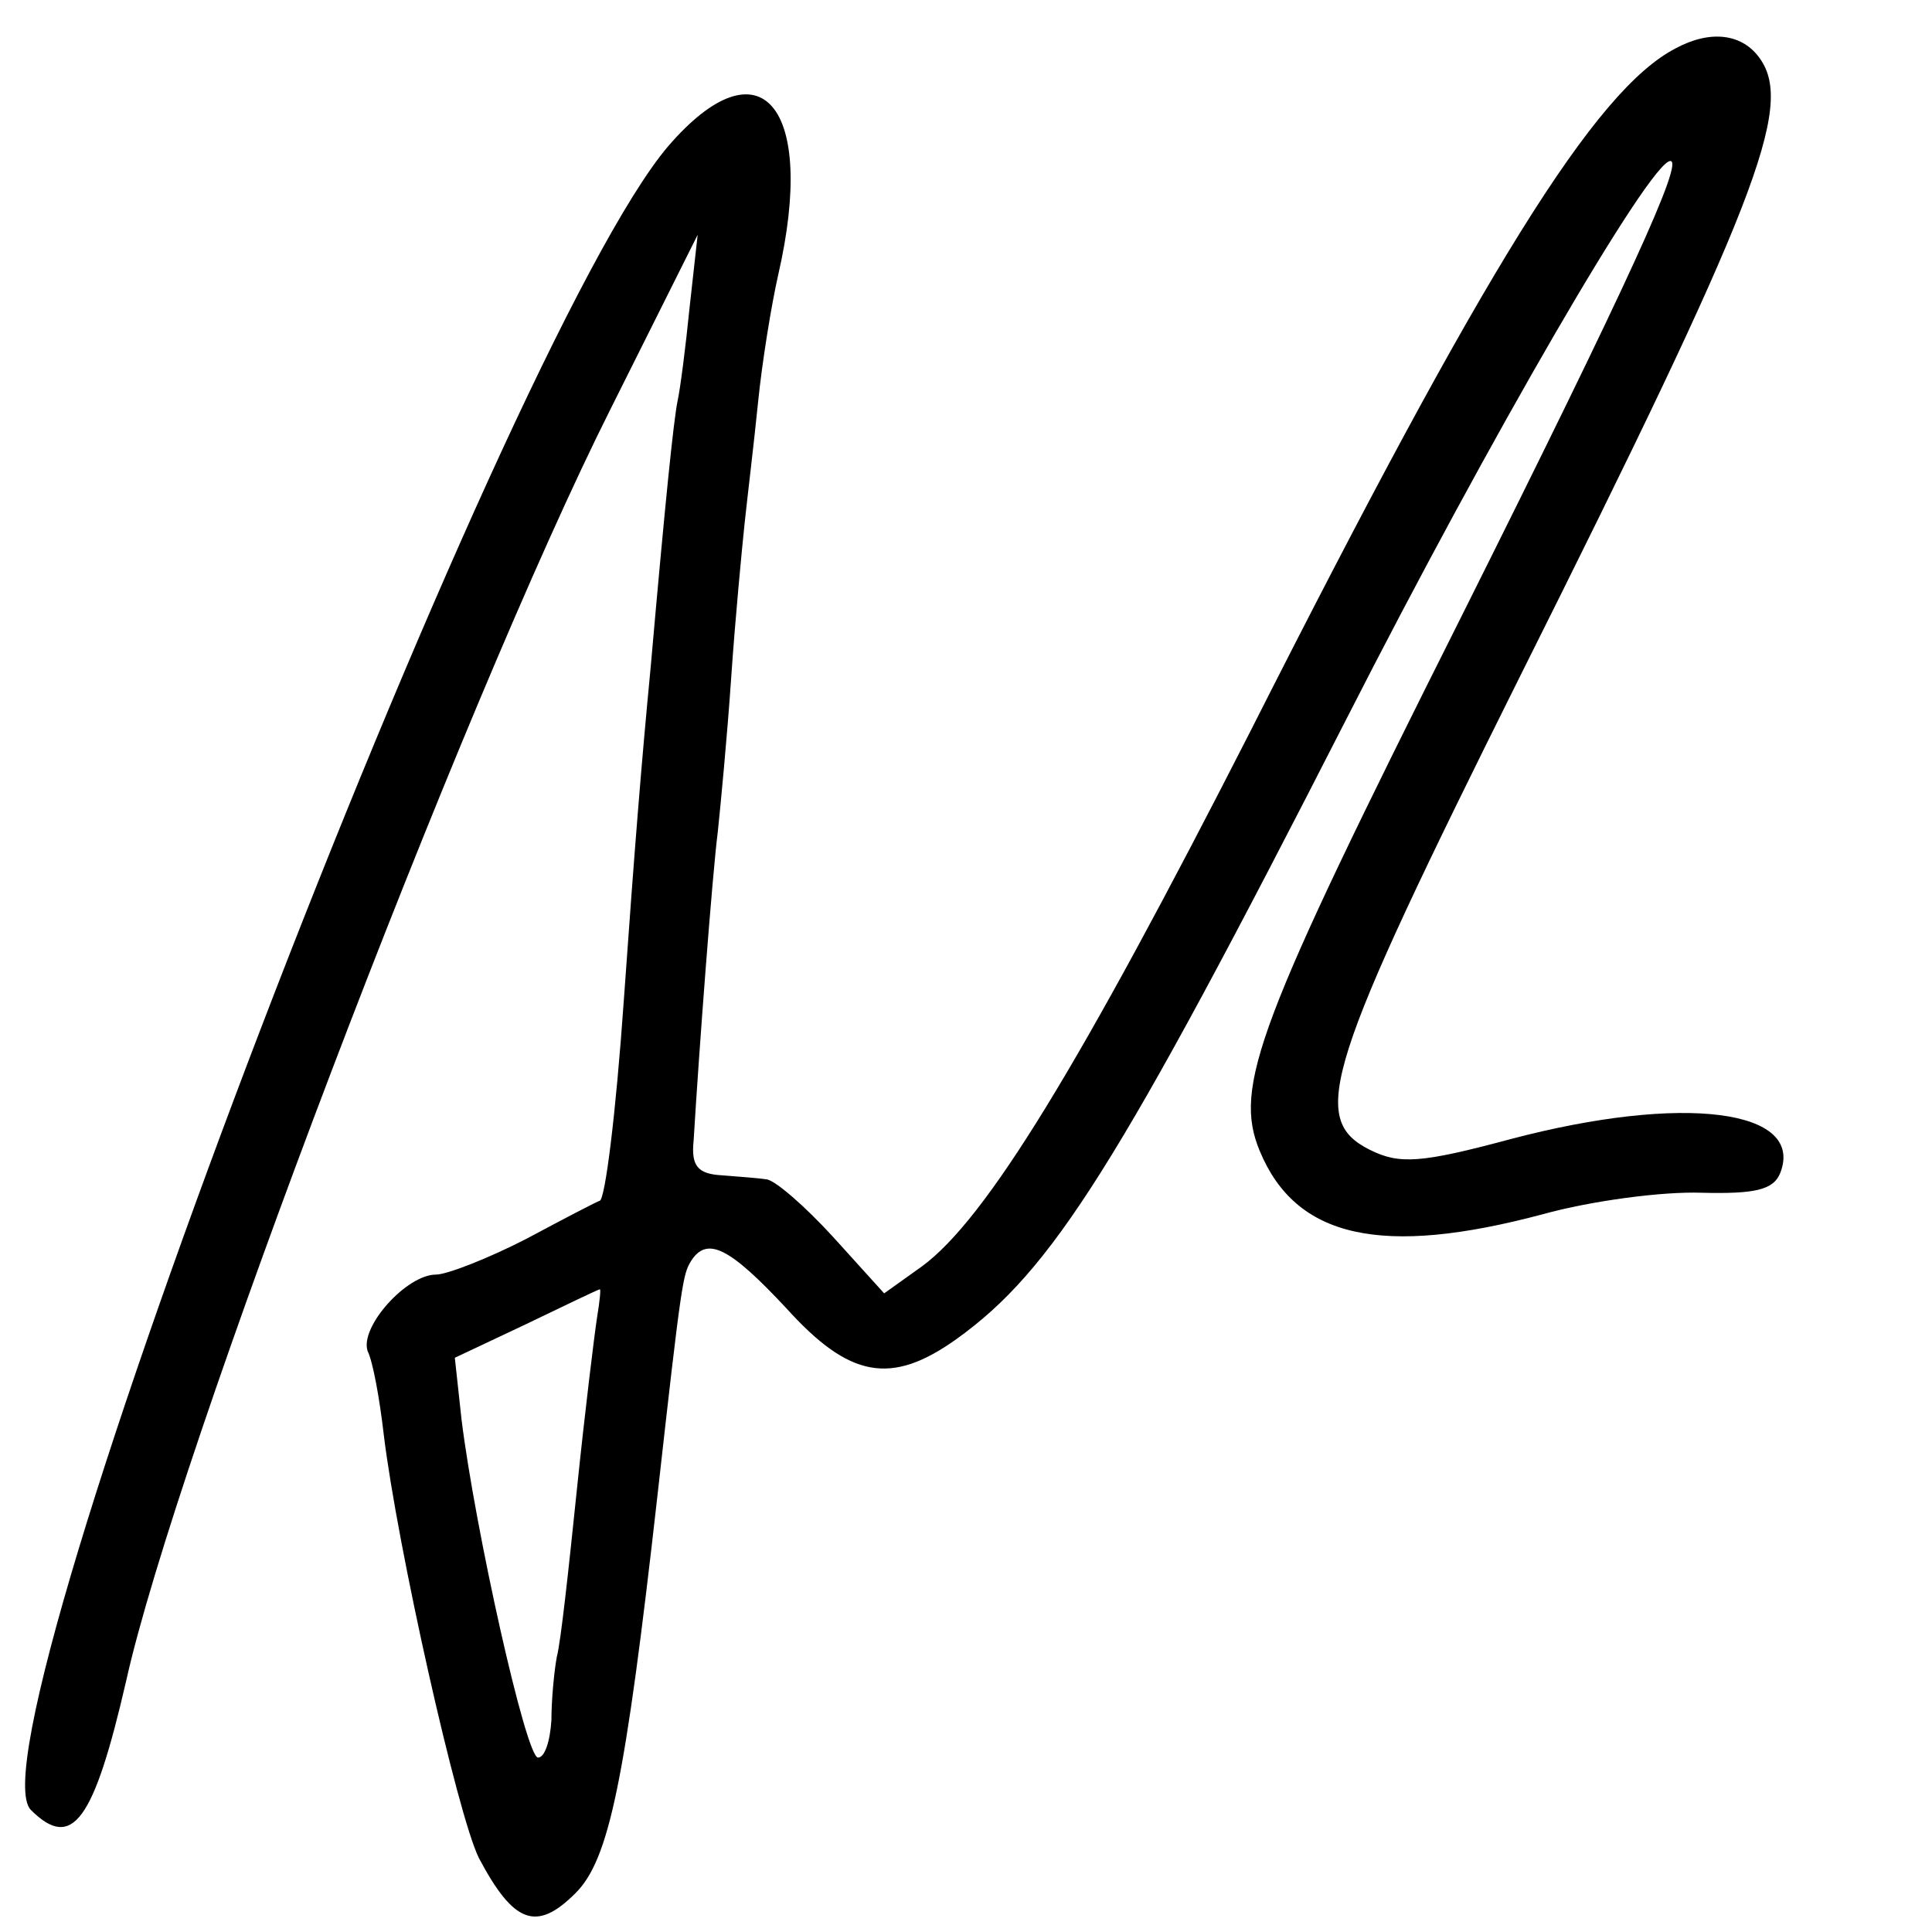 <?xml version="1.0" standalone="no"?>
<!DOCTYPE svg PUBLIC "-//W3C//DTD SVG 20010904//EN"
 "http://www.w3.org/TR/2001/REC-SVG-20010904/DTD/svg10.dtd">
<svg version="1.0" xmlns="http://www.w3.org/2000/svg"
 width="144pt" height="144pt" viewBox="0 0 144 144"
 preserveAspectRatio="xMidYMid meet">
<g transform="translate(0,144) scale(0.1,-0.1)"
fill="#000000" stroke="none">
<path d="M1249 1404 c-60 -31 -142 -163 -317 -509 -127 -249 -197 -364 -245
-399 l-28 -20 -38 42 c-21 23 -44 43 -50 43 -6 1 -21 2 -33 3 -18 1 -23 7 -21
26 4 67 14 199 18 230 2 19 7 71 10 115 3 44 8 96 10 115 2 19 7 60 10 90 3
30 10 73 15 95 29 126 -13 176 -82 96 -125 -147 -525 -1190 -475 -1240 31 -31
47 -8 71 96 37 167 250 727 361 948 l65 130 -6 -54 c-3 -30 -7 -61 -9 -70 -3
-15 -9 -73 -20 -198 -7 -73 -12 -135 -20 -248 -6 -86 -14 -149 -18 -150 -1 0
-26 -13 -54 -28 -29 -15 -60 -27 -68 -27 -22 0 -57 -39 -51 -57 4 -8 9 -36 12
-62 10 -83 55 -284 71 -316 26 -49 43 -55 72 -26 25 25 37 83 61 296 18 161
19 165 25 175 12 19 29 10 71 -35 47 -52 78 -58 127 -23 71 51 120 128 291
463 107 210 226 415 241 415 10 0 -30 -88 -156 -340 -152 -303 -170 -350 -150
-398 27 -65 91 -79 211 -47 36 10 89 17 118 16 40 -1 54 2 59 15 18 47 -72 59
-201 25 -67 -18 -83 -19 -105 -8 -46 23 -33 62 112 353 176 352 204 424 179
460 -13 19 -37 22 -63 8z m-804 -946 c-2 -13 -9 -70 -15 -128 -6 -58 -12 -114
-15 -125 -2 -11 -4 -32 -4 -47 -1 -16 -5 -28 -10 -28 -9 0 -47 171 -57 252
l-5 46 53 25 c29 14 54 26 55 26 1 1 0 -9 -2 -21z"/>
</g>
</svg>
